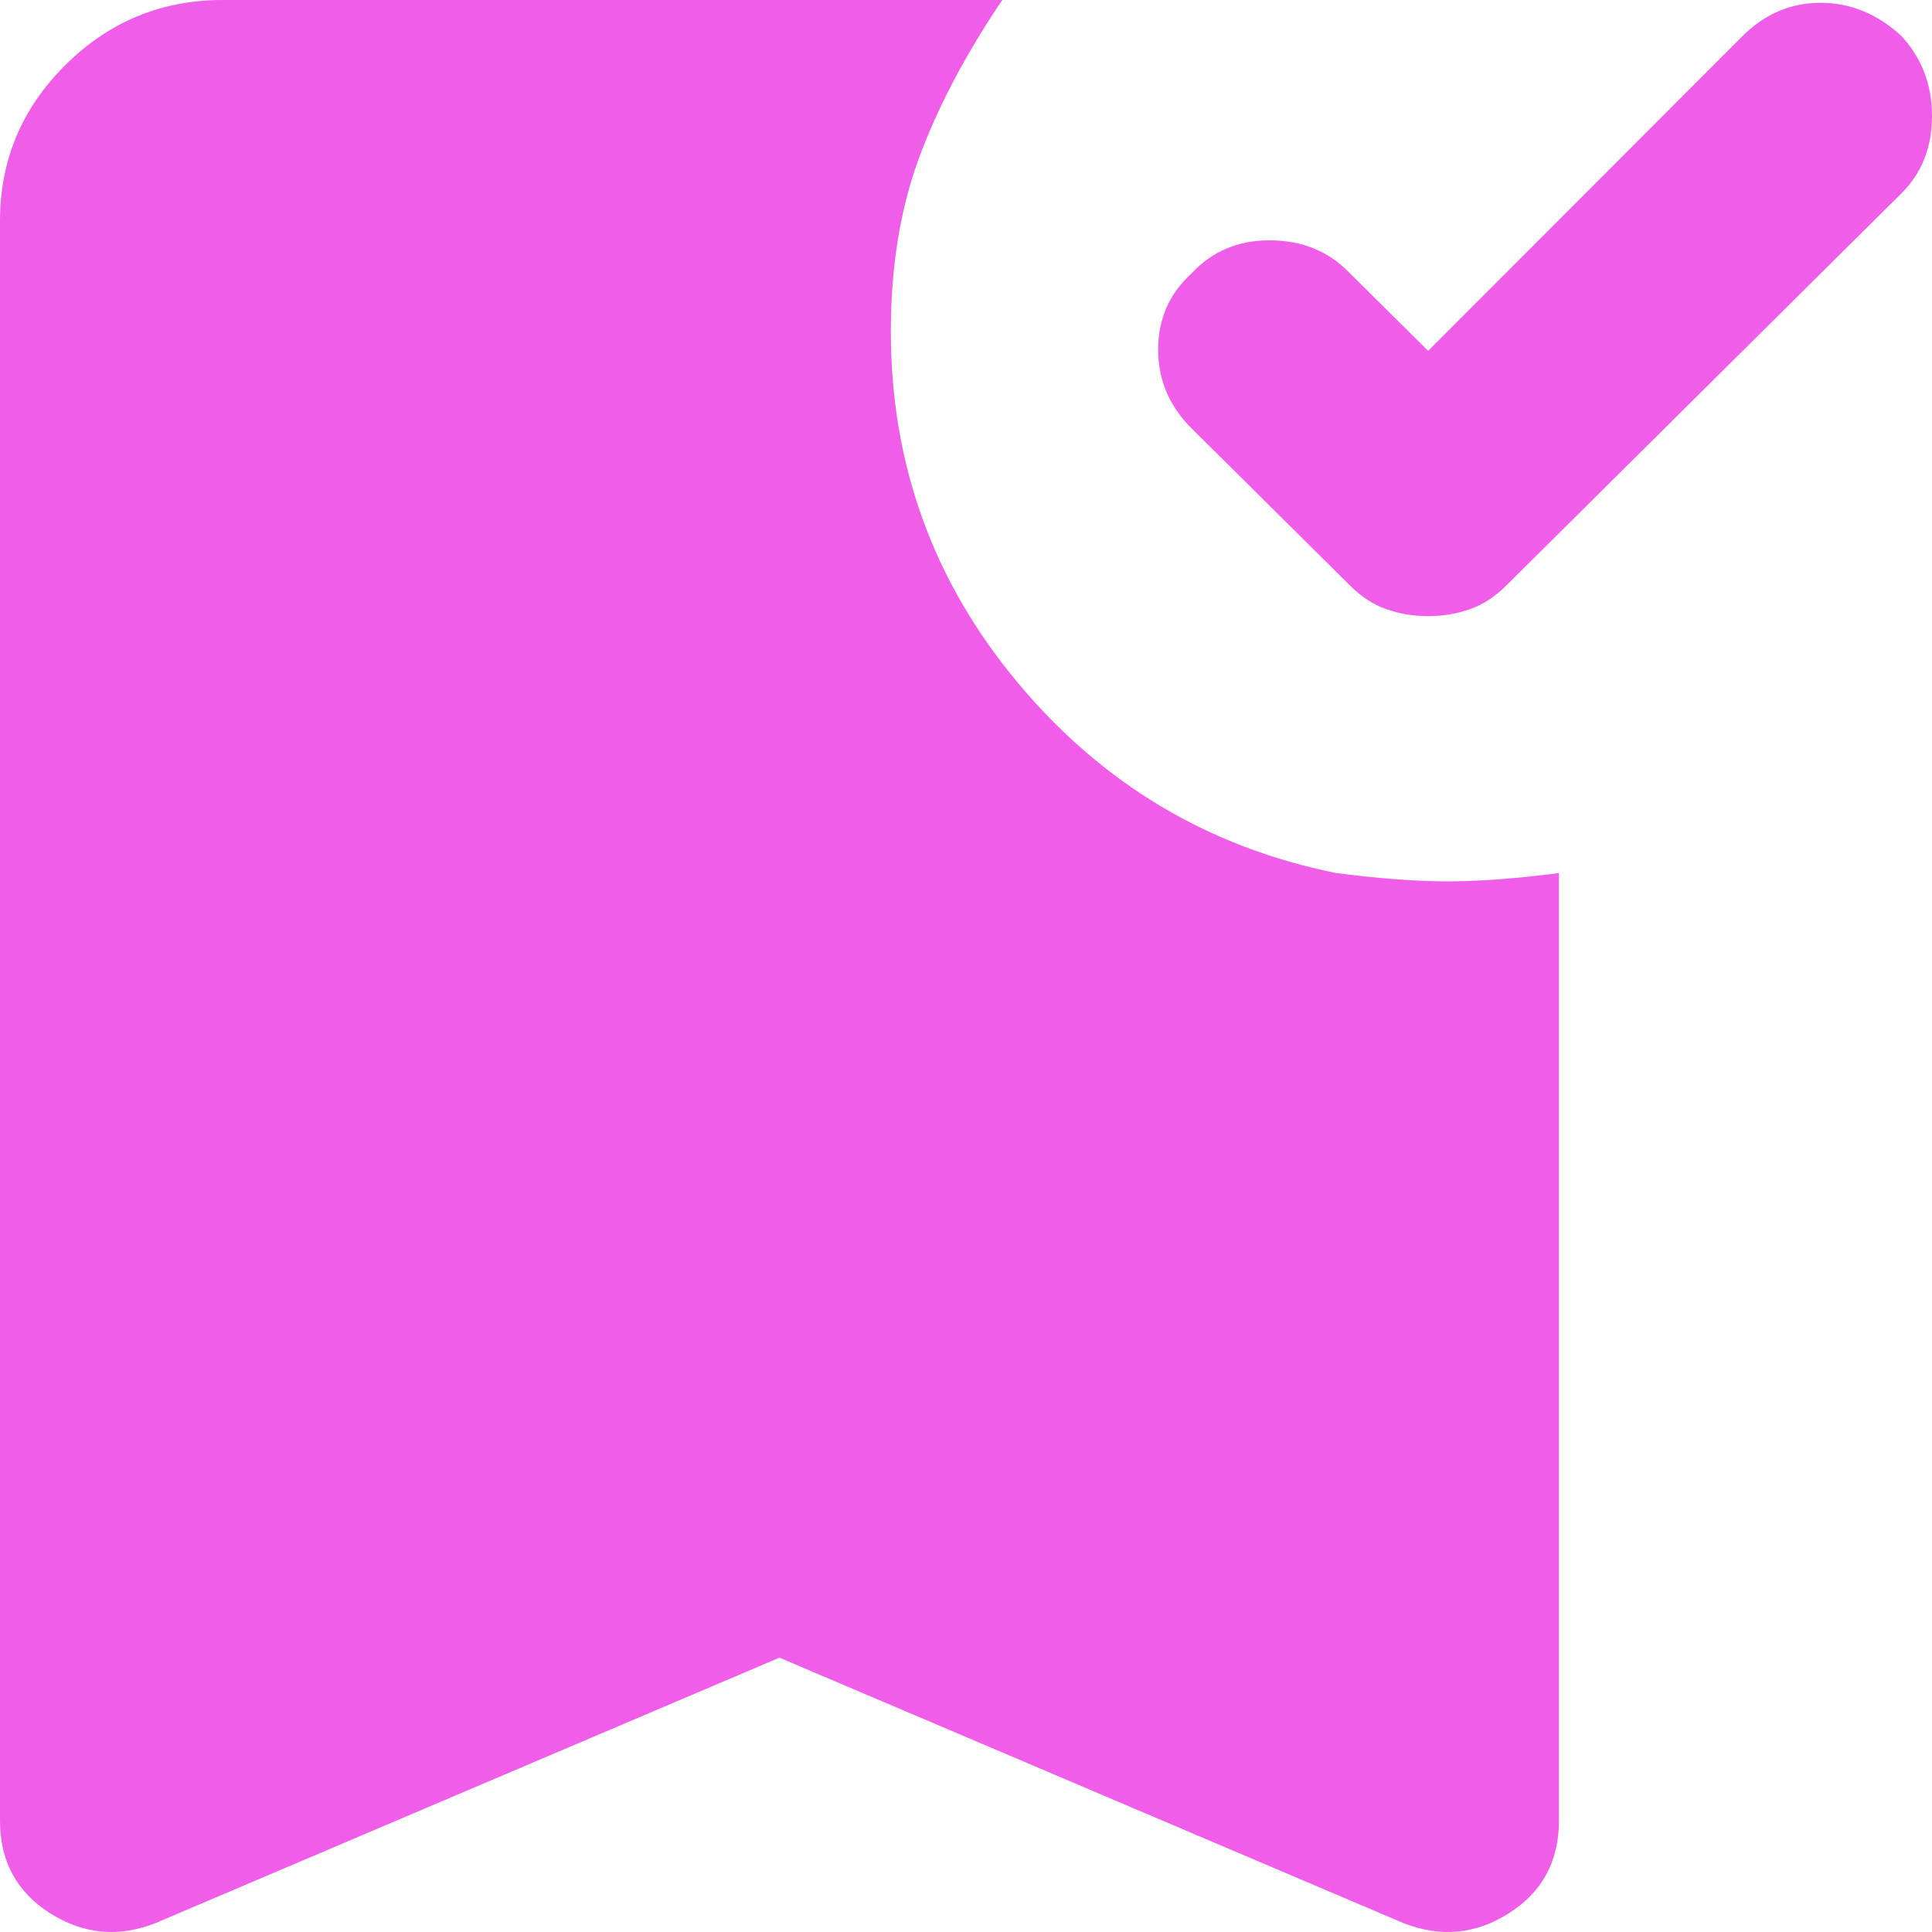 <svg width="20" height="20" viewBox="0 0 20 20" fill="none" xmlns="http://www.w3.org/2000/svg">
<path d="M14.784 6.378C14.63 6.378 14.486 6.354 14.352 6.306C14.217 6.259 14.092 6.178 13.977 6.063L12.334 4.433C12.104 4.204 11.989 3.932 11.989 3.617C11.989 3.303 12.104 3.041 12.334 2.831C12.546 2.603 12.815 2.488 13.141 2.488C13.468 2.488 13.737 2.593 13.948 2.803L14.784 3.632L18.04 0.372C18.271 0.143 18.54 0.029 18.847 0.029C19.155 0.029 19.433 0.143 19.683 0.372C19.894 0.601 20 0.877 20 1.201C20 1.525 19.894 1.792 19.683 2.002L15.591 6.063C15.476 6.178 15.351 6.259 15.216 6.306C15.082 6.354 14.938 6.378 14.784 6.378ZM1.614 19.906C1.23 20.059 0.865 20.025 0.519 19.806C0.173 19.587 0 19.267 0 18.848V2.288C0 1.659 0.226 1.12 0.678 0.672C1.129 0.224 1.671 0 2.305 0H10.375C9.99 0.572 9.702 1.12 9.51 1.645C9.318 2.169 9.222 2.765 9.222 3.432C9.222 4.805 9.659 6.016 10.533 7.064C11.407 8.113 12.507 8.771 13.833 9.038C14.275 9.095 14.659 9.124 14.986 9.124C15.312 9.124 15.696 9.095 16.138 9.038V18.848C16.138 19.267 15.965 19.587 15.62 19.806C15.274 20.025 14.909 20.059 14.524 19.906L8.069 17.16L1.614 19.906Z" fill="#EF5DE9"/>
</svg>
